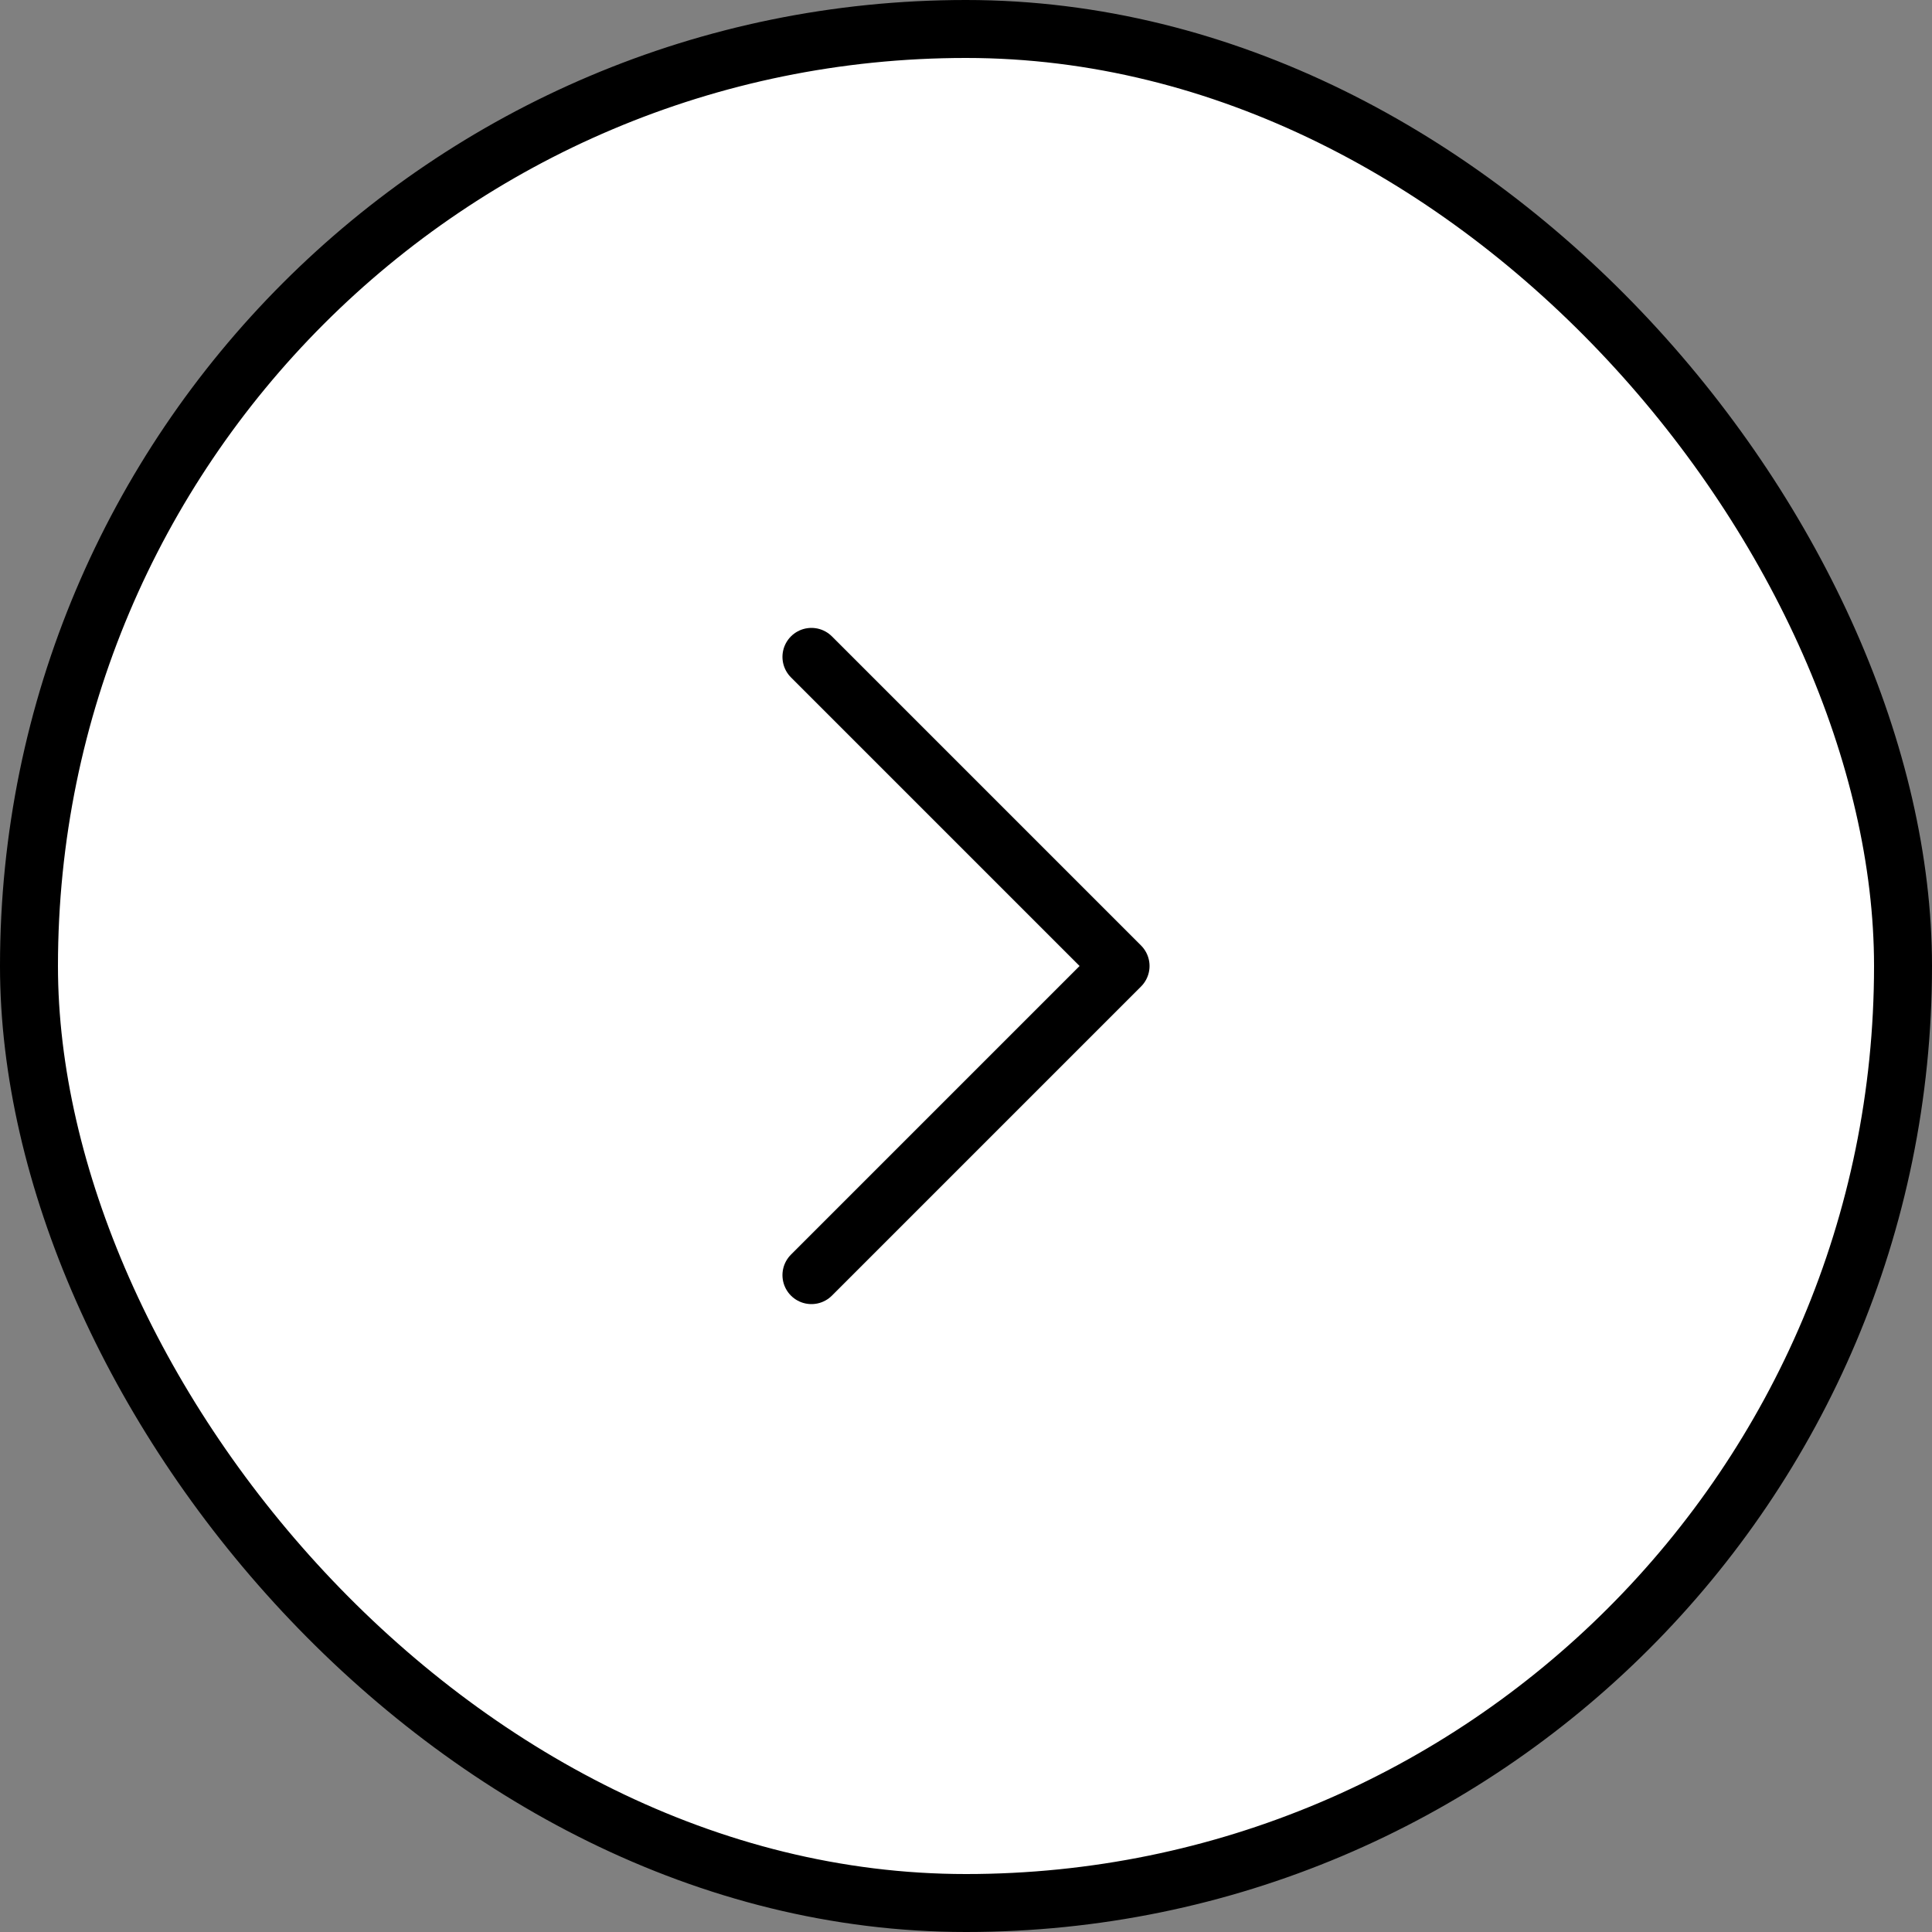 <svg width="50" height="50" viewBox="0 0 50 50" fill="none" xmlns="http://www.w3.org/2000/svg">
<rect x="0" y="0" width="50" height="50" fill="#808080" stroke="none"/>
<rect x="0.75" y="0.75" width="48.5" height="48.5" rx="24.25" fill="white" stroke="black" stroke-width="1.5"/>
<path d="M21 17L29 25L21 33" stroke="black" stroke-width="1.5" stroke-linecap="round" stroke-linejoin="round"/>
</svg>
